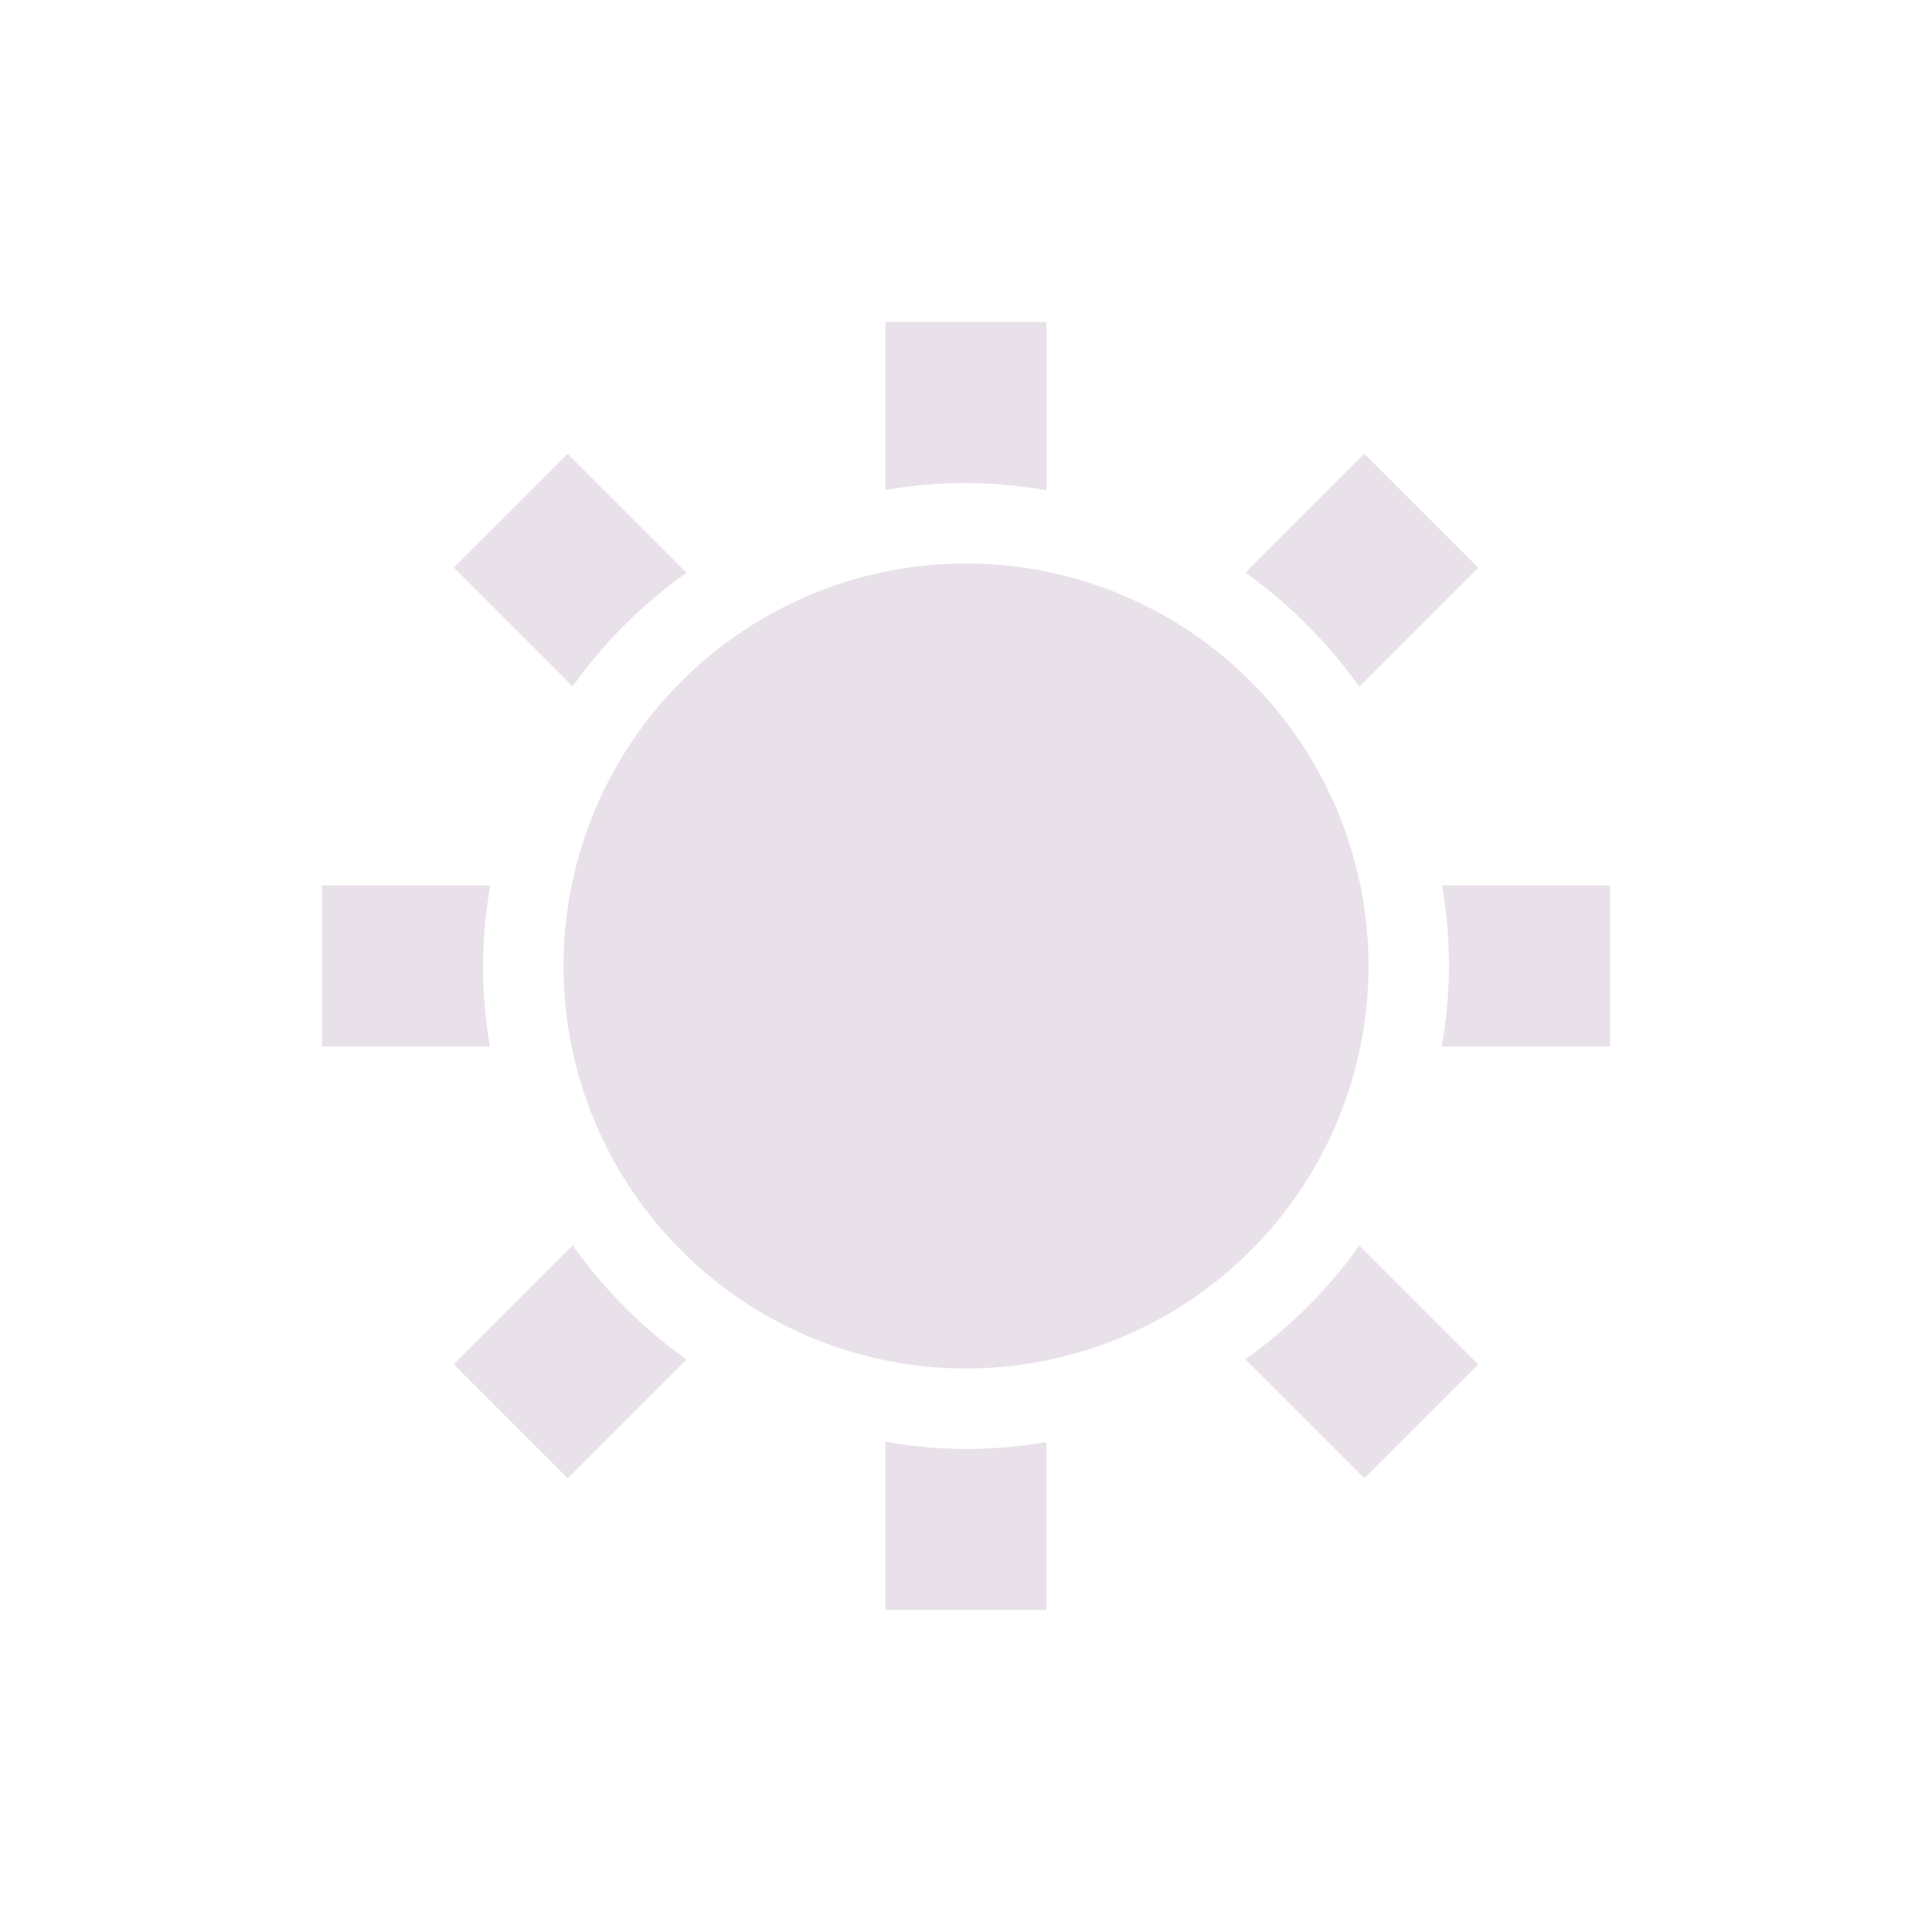 <svg xmlns="http://www.w3.org/2000/svg" width="24" height="24" version="1.1">
 <defs>
  <style id="current-color-scheme" type="text/css">
   .ColorScheme-Text { color:#e9e1e9; } .ColorScheme-Highlight { color:#4285f4; } .ColorScheme-NeutralText { color:#ff9800; } .ColorScheme-PositiveText { color:#4caf50; } .ColorScheme-NegativeText { color:#f44336; }
  </style>
 </defs>
 <path style="fill:currentColor" class="ColorScheme-Text" d="m 11,4 v 2.086 a 6,6 0 0 1 1,-0.086 6,6 0 0 1 1,0.09 V 4 Z M 7.051,5.637 5.637,7.051 7.113,8.527 a 6,6 0 0 1 1.416,-1.412 z m 9.898,0 -1.477,1.477 a 6,6 0 0 1 1.412,1.416 L 18.363,7.051 Z M 12,7 A 5,5 0 0 0 7,12 a 5,5 0 0 0 5,5 5,5 0 0 0 5,-5 5,5 0 0 0 -5,-5 z M 4,11 v 2 h 2.086 a 6,6 0 0 1 -0.086,-1 6,6 0 0 1 0.09,-1 z m 13.914,0 a 6,6 0 0 1 0.086,1 6,6 0 0 1 -0.09,1 h 2.09 V 11 Z M 7.115,15.471 5.637,16.949 7.051,18.363 8.527,16.887 A 6,6 0 0 1 7.115,15.471 Z m 9.771,0.002 a 6,6 0 0 1 -1.416,1.412 l 1.479,1.479 1.414,-1.414 z m -5.887,2.437 V 20 h 2 v -2.086 a 6,6 0 0 1 -1,0.086 6,6 0 0 1 -1,-0.09 z"/>
</svg>
